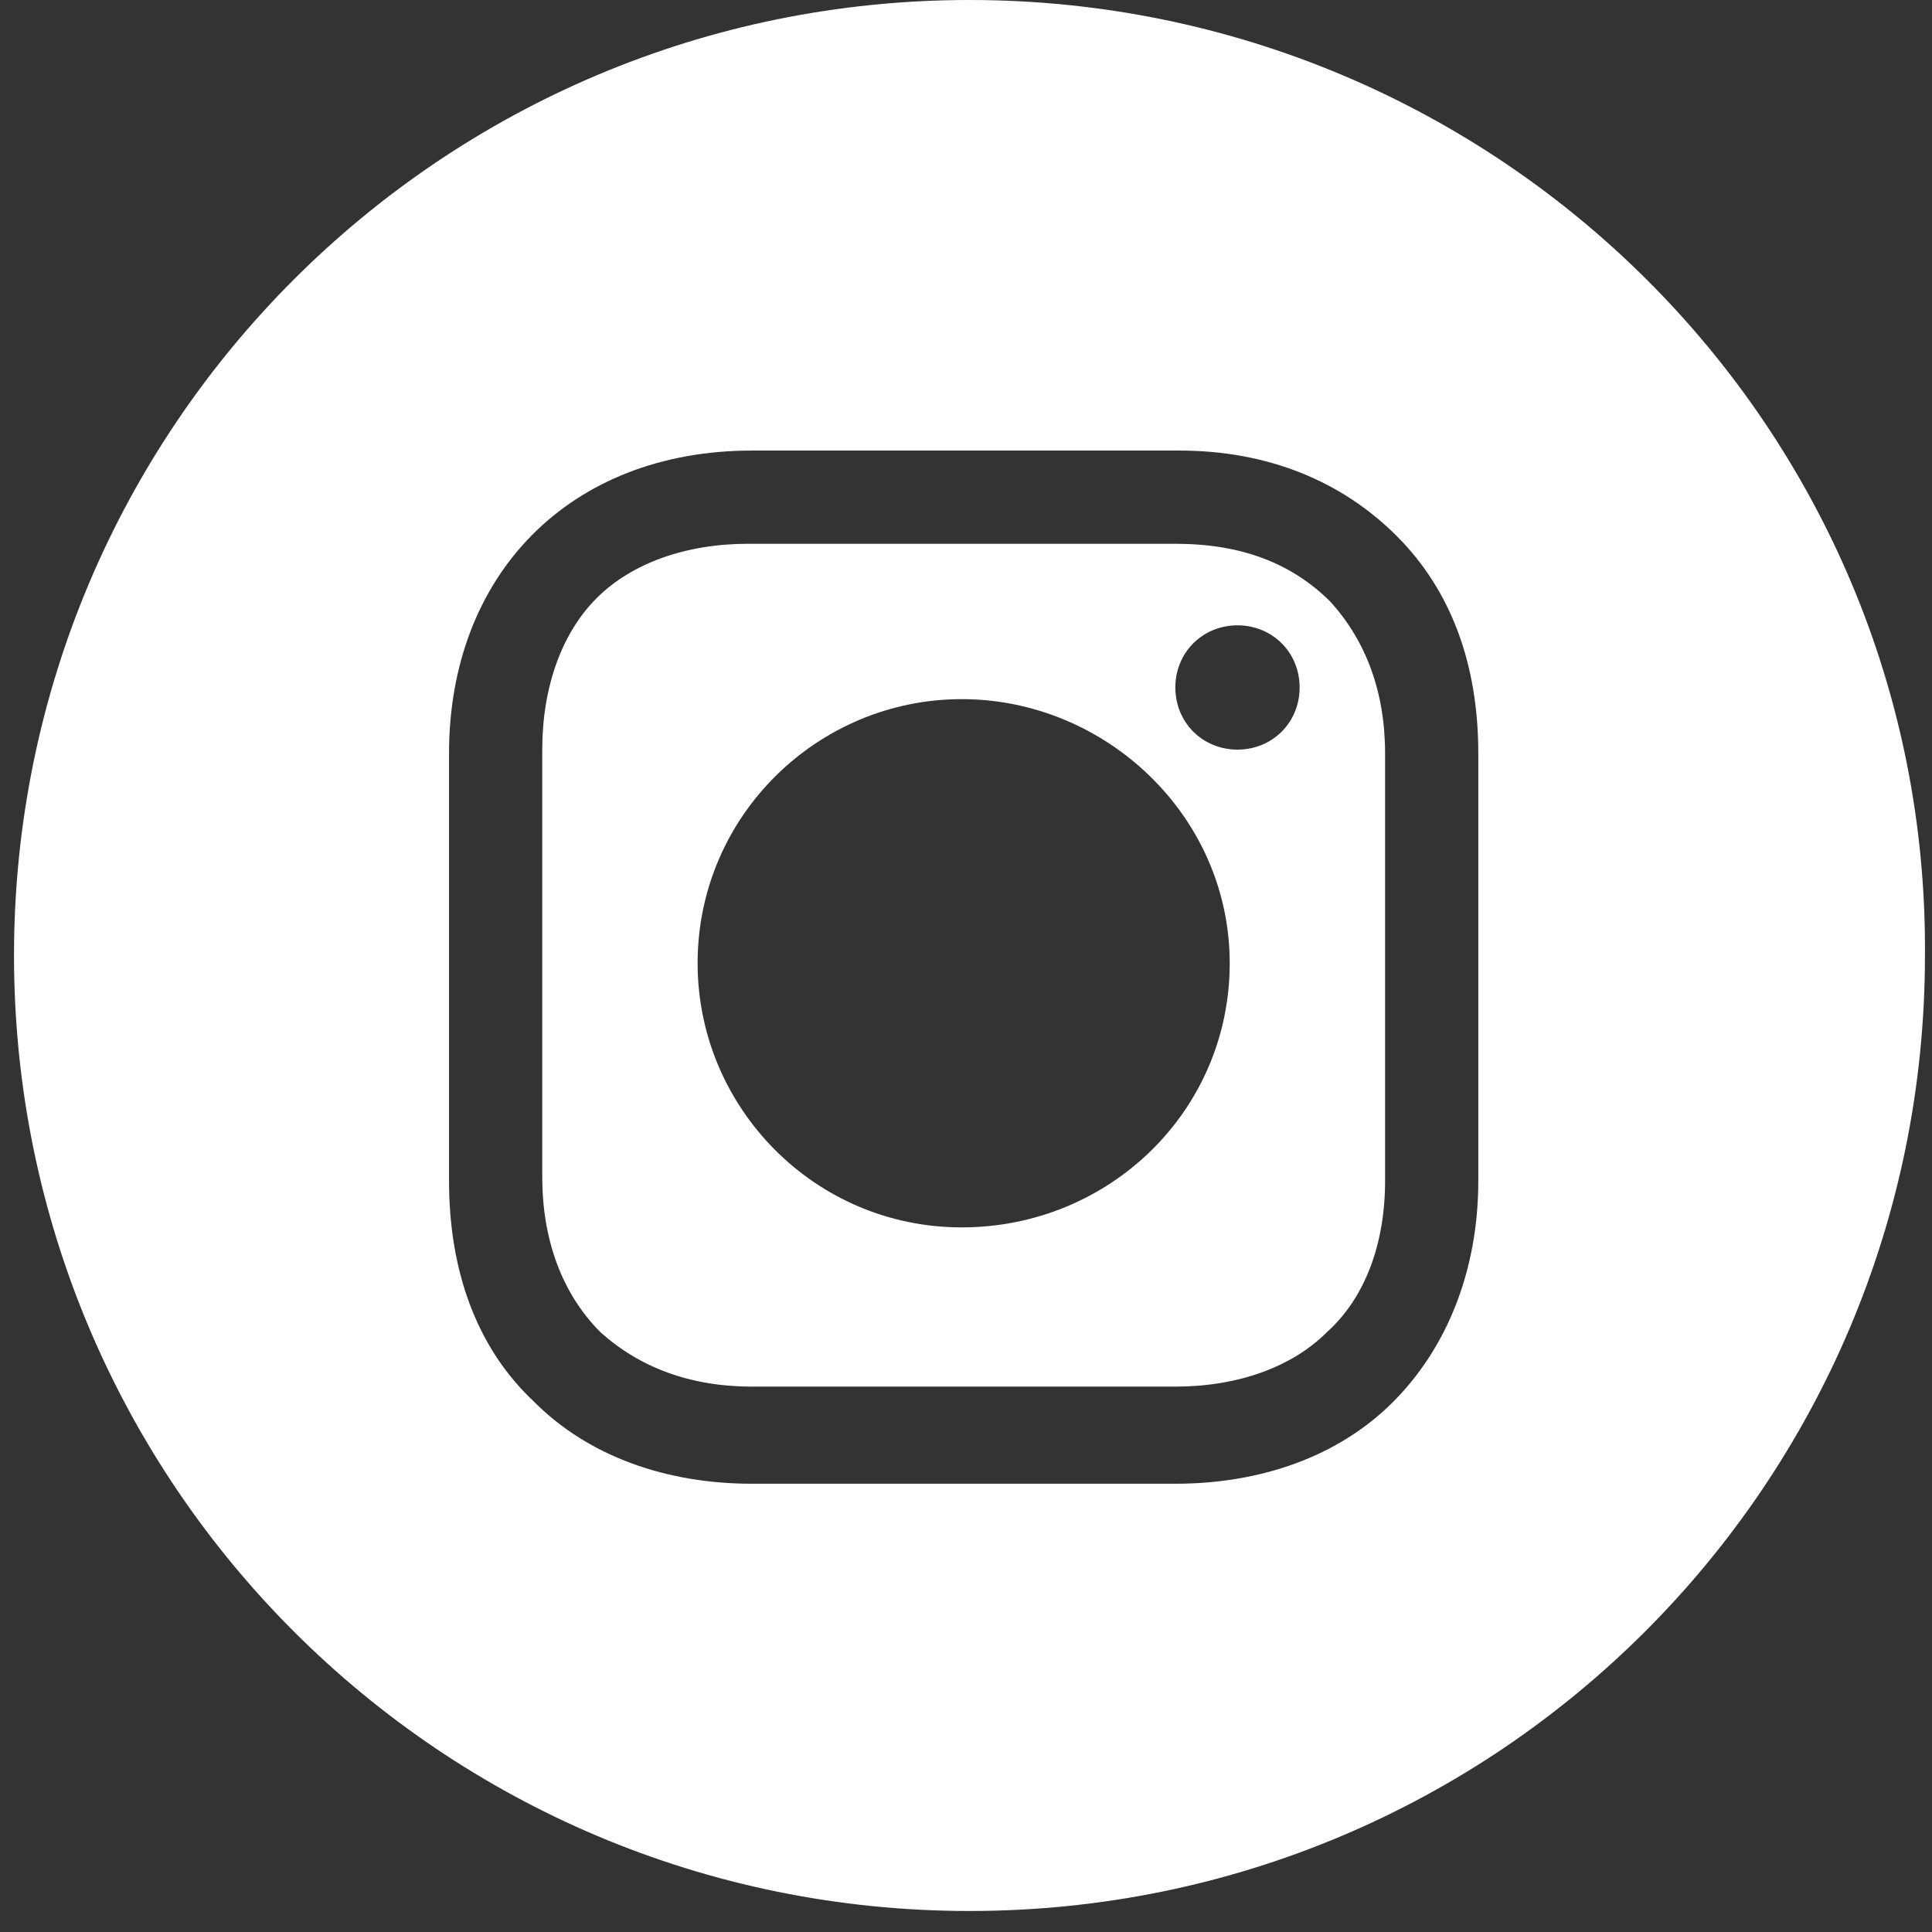<svg width="48" height="48" viewBox="0 0 48 48" fill="none" xmlns="http://www.w3.org/2000/svg">
<rect x="0" y="0" width="48" height="48" fill="#333333" stroke="none"/>
<path d="M29.201 13.51H18.586C17.042 13.51 15.691 13.992 14.823 14.861C13.954 15.729 13.472 17.08 13.472 18.624V29.239C13.472 30.783 13.954 32.134 14.919 33.099C15.884 33.968 17.139 34.45 18.683 34.45H29.201C30.745 34.45 32.096 33.968 32.965 33.099C33.93 32.231 34.412 30.88 34.412 29.336V18.721C34.412 17.177 33.93 15.922 33.061 14.957C32.096 13.992 30.842 13.51 29.201 13.51ZM23.894 30.494C20.227 30.494 17.332 27.502 17.332 23.932C17.332 20.265 20.323 17.37 23.894 17.37C27.464 17.37 30.552 20.265 30.552 23.932C30.552 27.599 27.561 30.494 23.894 30.494ZM30.745 18.624C29.877 18.624 29.201 17.949 29.201 17.08C29.201 16.212 29.877 15.536 30.745 15.536C31.614 15.536 32.289 16.212 32.289 17.08C32.289 17.949 31.614 18.624 30.745 18.624Z" fill="white"/>
<path d="M24.087 0C10.963 0 0.348 10.615 0.348 23.739C0.348 36.863 10.963 47.478 24.087 47.478C37.21 47.478 47.825 36.863 47.825 23.739C47.922 10.615 37.21 0 24.087 0ZM36.728 29.336C36.728 31.555 35.956 33.485 34.605 34.836C33.254 36.187 31.324 36.863 29.201 36.863H18.683C16.559 36.863 14.63 36.187 13.279 34.836C11.831 33.485 11.156 31.555 11.156 29.336V18.721C11.156 14.282 14.147 11.194 18.683 11.194H29.297C31.517 11.194 33.35 11.966 34.701 13.317C36.052 14.668 36.728 16.501 36.728 18.721V29.336Z" fill="white"/>
</svg>
